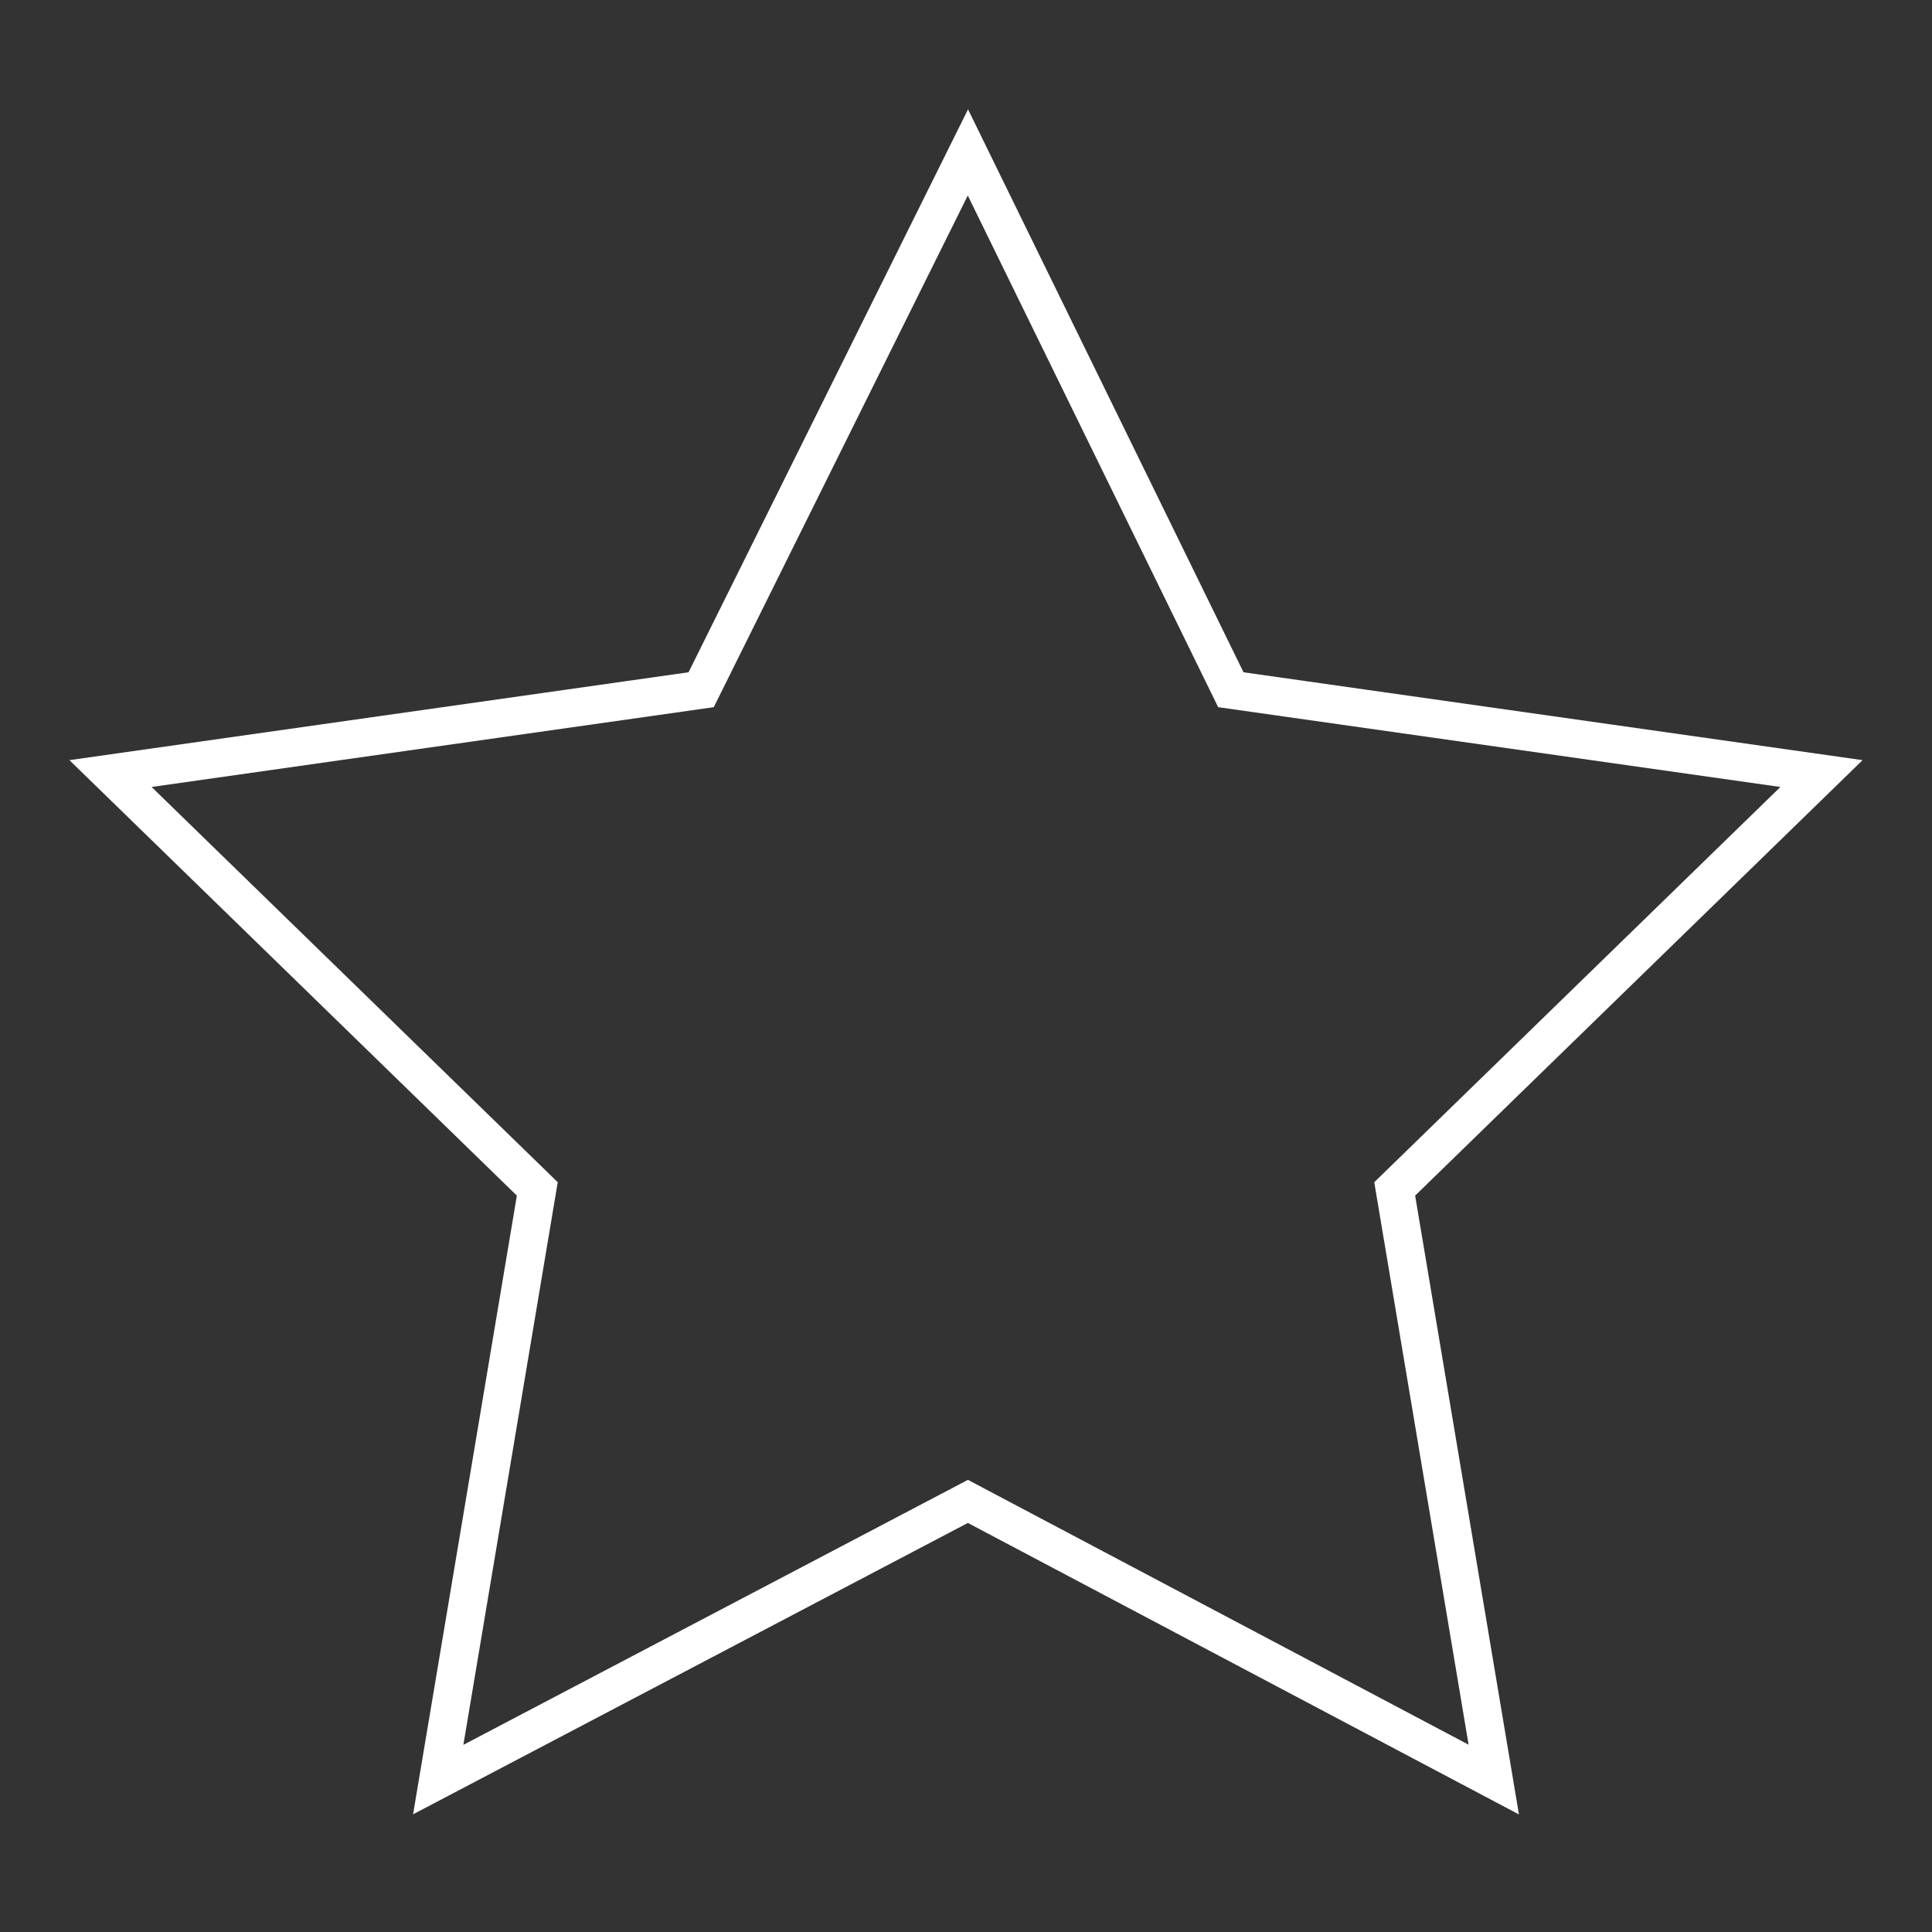 <?xml version="1.0" encoding="utf-8"?>
<!-- Generator: Adobe Illustrator 19.2.1, SVG Export Plug-In . SVG Version: 6.00 Build 0)  -->
<svg version="1.1" id="Capa_1" xmlns="http://www.w3.org/2000/svg" xmlns:xlink="http://www.w3.org/1999/xlink" x="0px" y="0px"
	 viewBox="0 0 50.7 50.7" style="enable-background:new 0 0 50.7 50.7;" xml:space="preserve">
<rect x="0" y="0" width="50.7" height="50.7" fill="#333333" stroke="none"/>
<style type="text/css">
	.st0{fill:none;stroke:#FFFFFF;}
</style>
<polygon class="st0" points="25.4,4 32.3,18.1 47.8,20.3 36.6,31.2 39.2,46.7 25.4,39.4 11.5,46.7 14.1,31.2 2.9,20.3 18.4,18.1 "/>
</svg>
